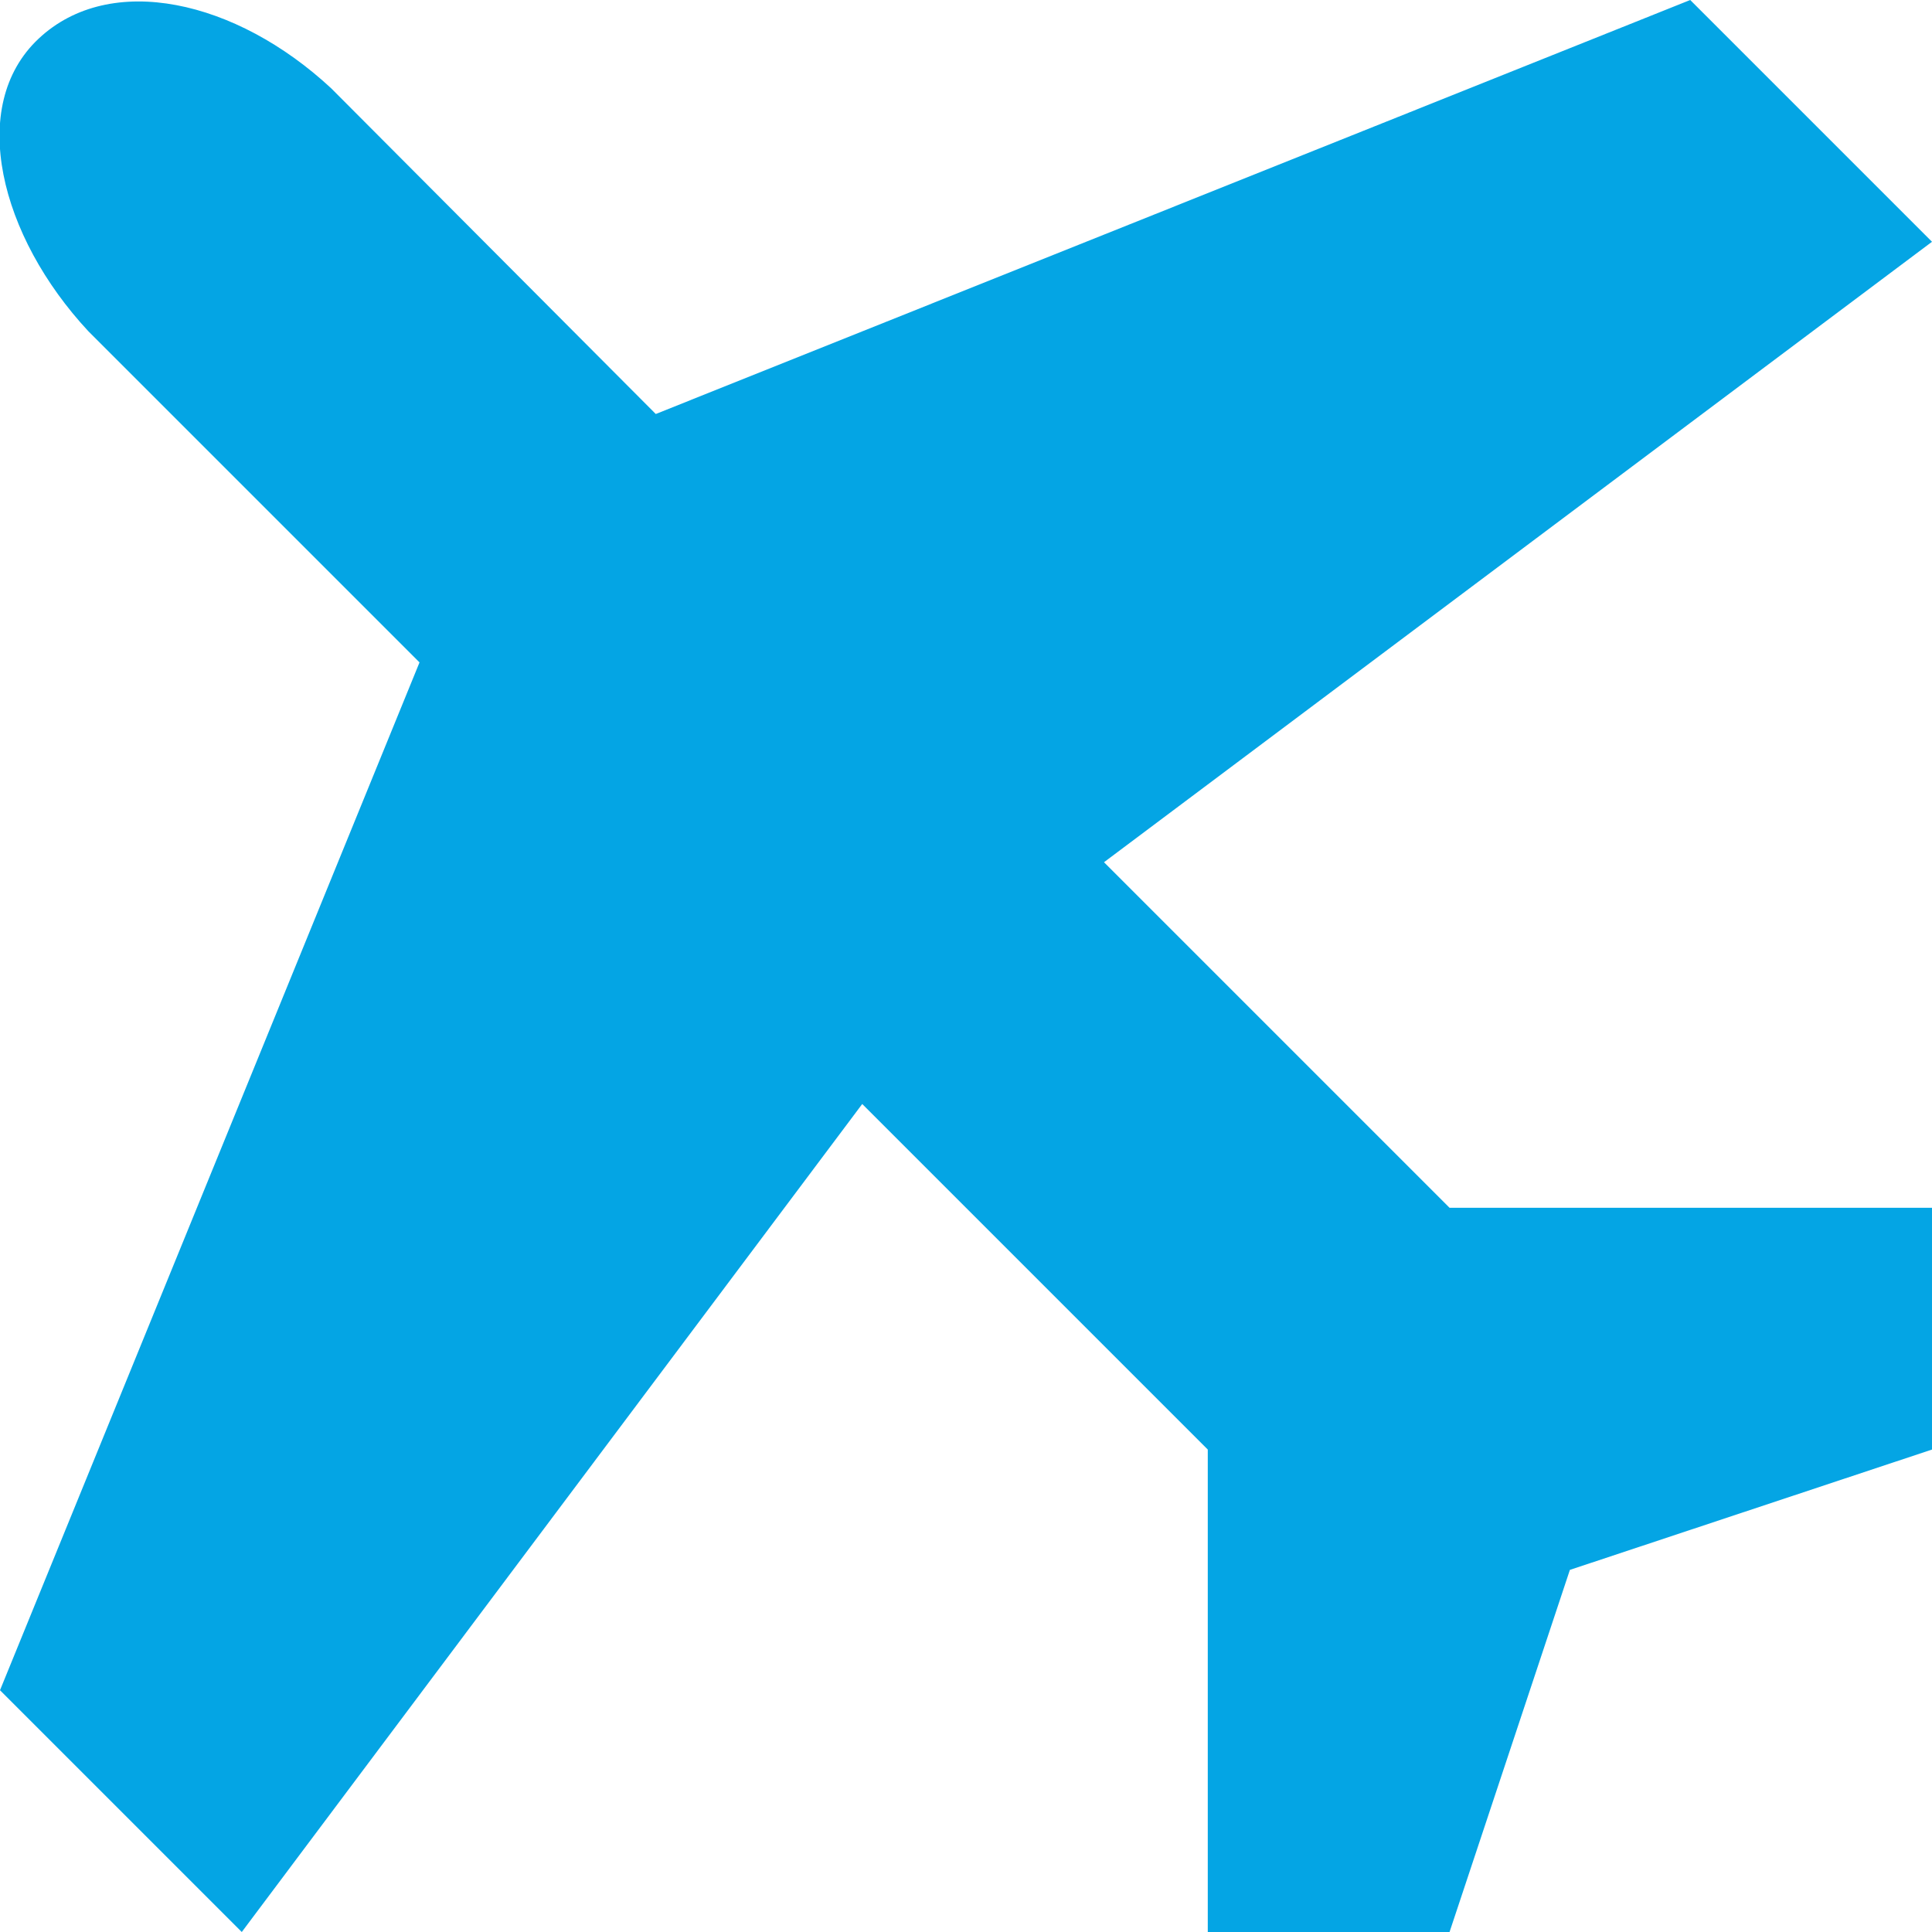 <svg xmlns="http://www.w3.org/2000/svg" viewBox="0 0 17.5 17.5"><defs><style>.cls-1{fill:#04a5e4;}</style></defs><title>i-plane</title><g id="Layer_2" data-name="Layer 2"><g id="TU_VIAJE" data-name="TU VIAJE"><path class="cls-1" d="M13.13,10.94,10,7.81l7.5-5.62L15.31,0,5.94,3.75,3,.8C2.14,0,1-.26.35.35S0,2.14.8,3l3,3L0,15.31,2.19,17.5,7.81,10l3.13,3.13V17.5h2.19l1.09-3.28,3.28-1.09V10.94Z"/></g></g></svg>